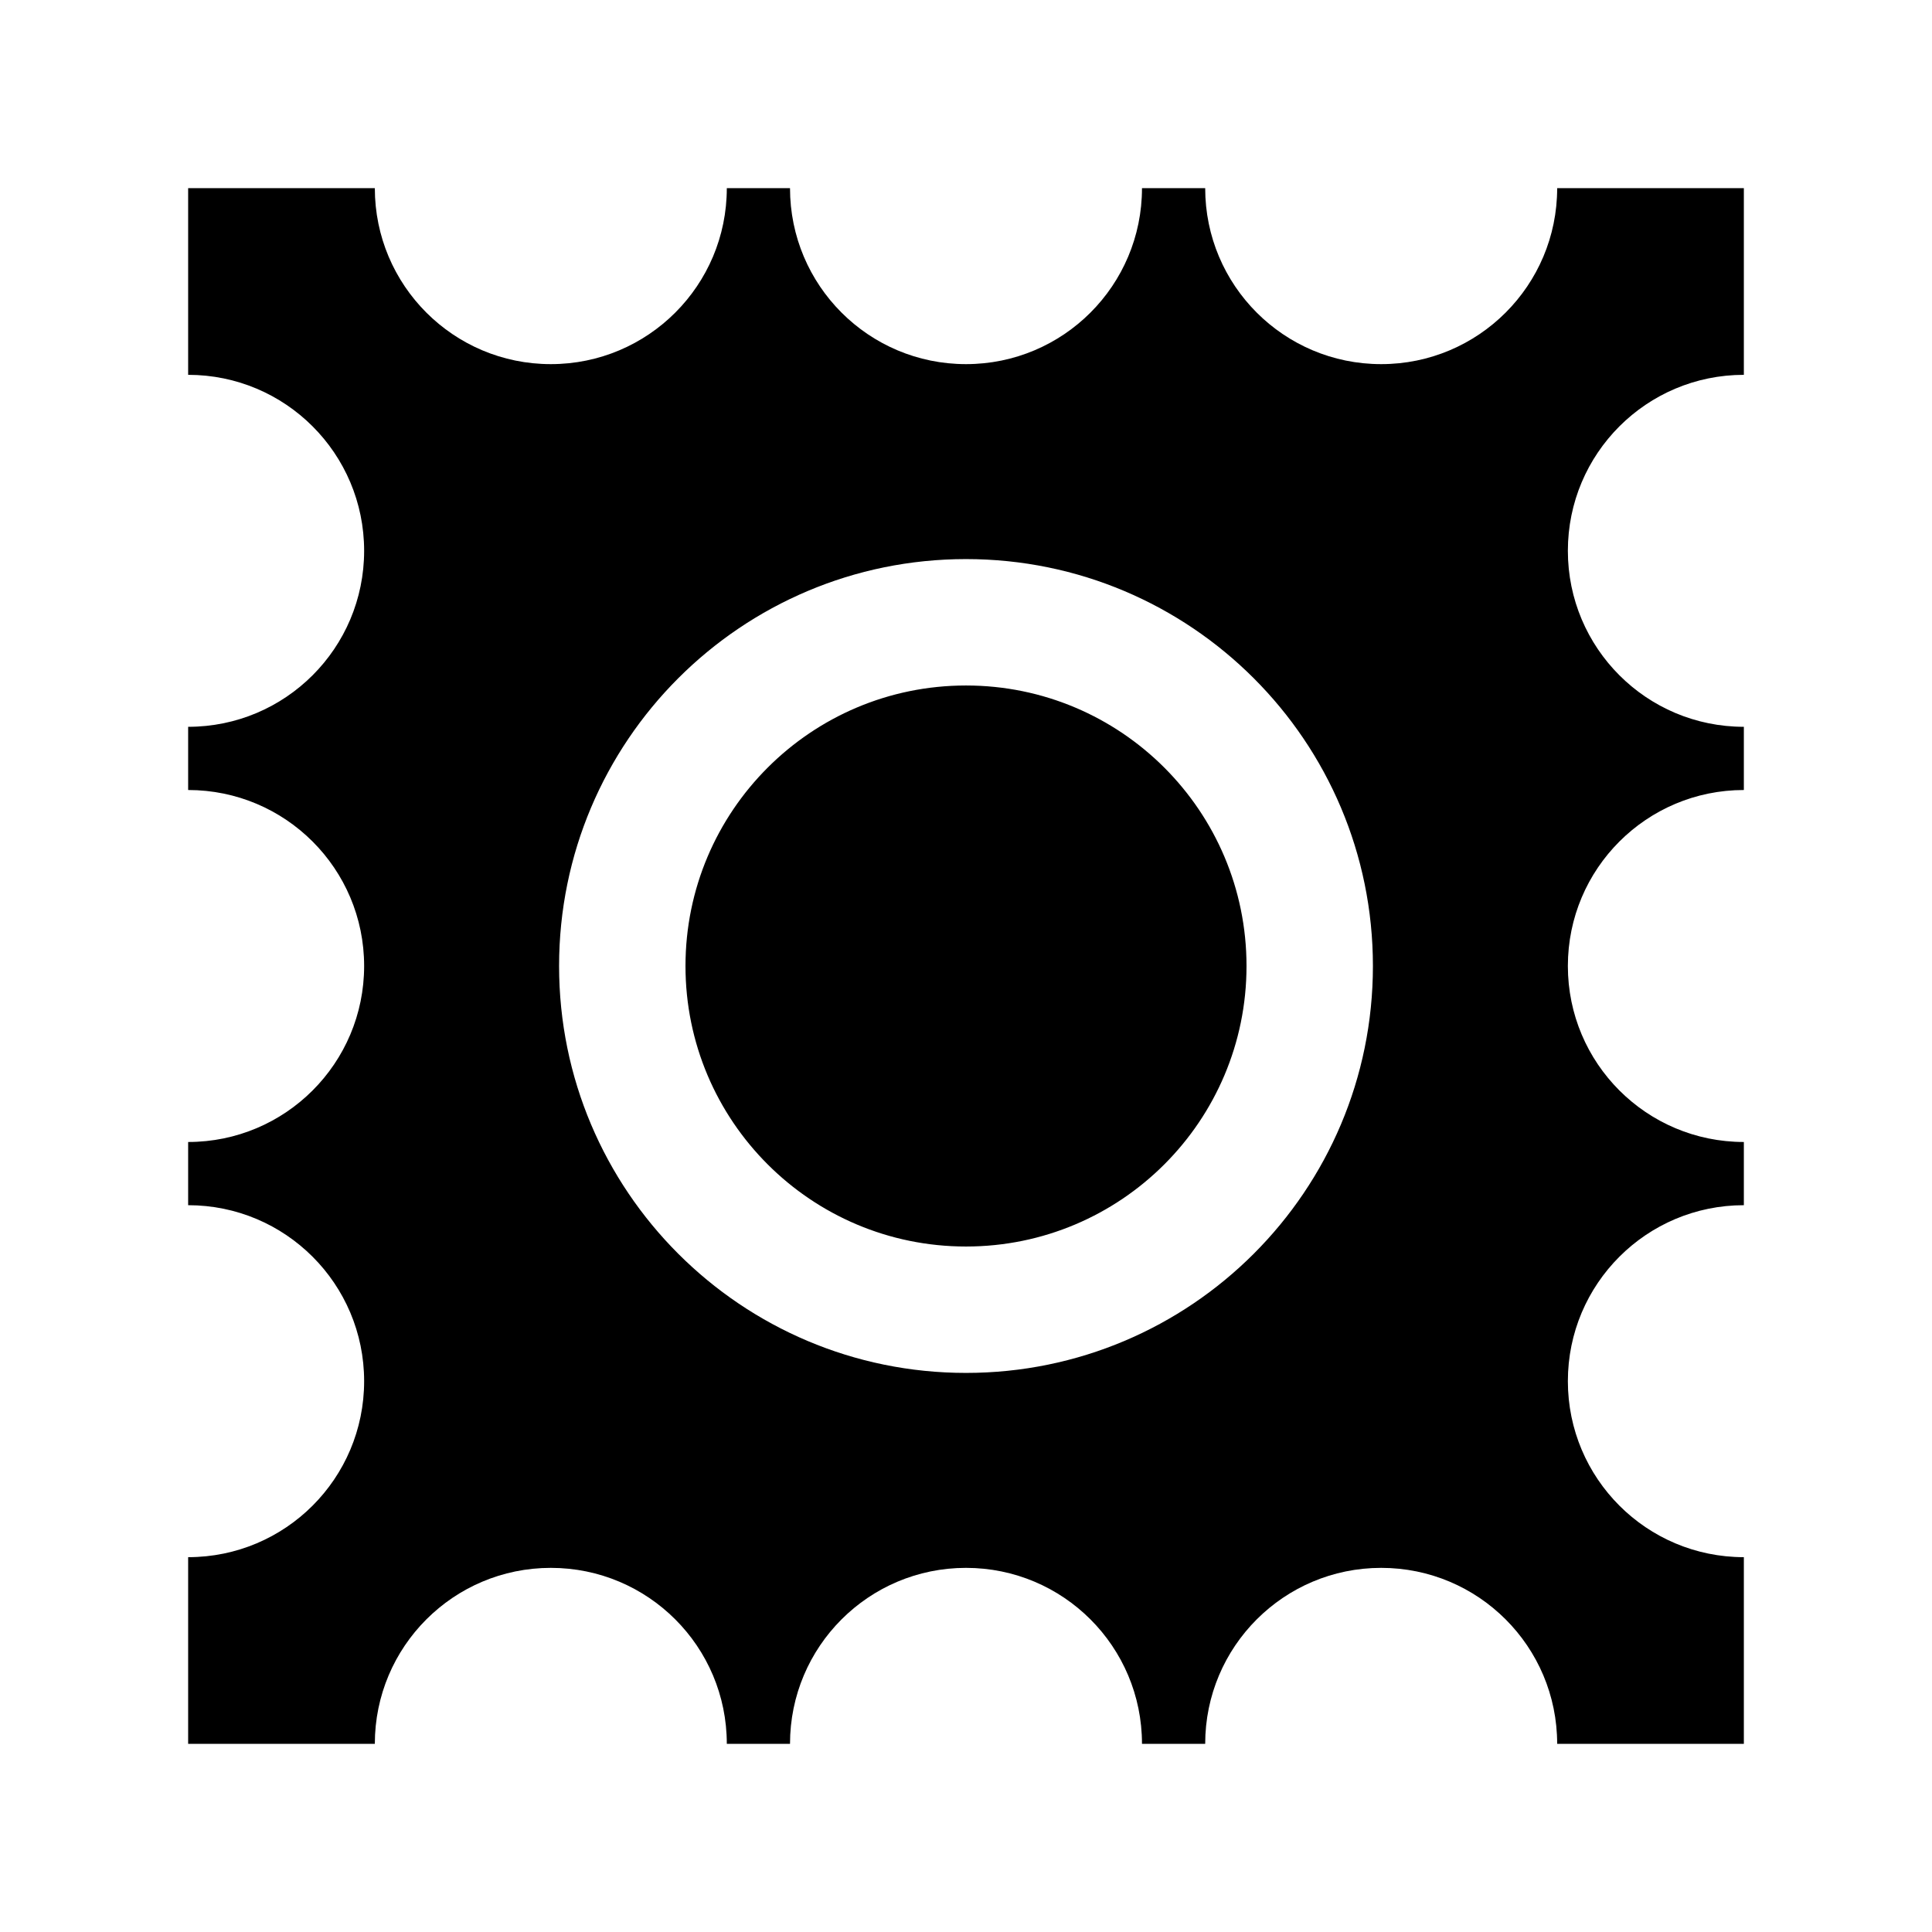 <svg xmlns="http://www.w3.org/2000/svg" width="100%" height="100%" viewBox="0 0 583.68 583.68"><path d="M56.84 56.84v56.4c29.377 0 53.169 23.791 53.169 53.169s-23.791 53.169-53.169 53.169v19.094c29.377 0 53.169 23.791 53.169 53.169s-23.791 53.169-53.169 53.169v19.094c29.377 0 53.169 23.791 53.169 53.169s-23.791 53.169-53.169 53.169v56.4h56.4c0-29.377 23.791-53.169 53.169-53.169s53.169 23.791 53.169 53.169h19.094c0-29.377 23.791-53.169 53.169-53.169s53.169 23.791 53.169 53.169h19.094c0-29.377 23.791-53.169 53.169-53.169s53.169 23.791 53.169 53.169h56.4v-56.4c-29.377 0-53.169-23.791-53.169-53.169s23.791-53.169 53.169-53.169v-19.094c-29.377 0-53.169-23.791-53.169-53.169s23.791-53.169 53.169-53.169v-19.094c-29.377 0-53.169-23.791-53.169-53.169s23.791-53.169 53.169-53.169v-56.4h-56.4c0 29.377-23.791 53.169-53.169 53.169s-53.169-23.791-53.169-53.169h-19.094c0 29.377-23.791 53.169-53.169 53.169s-53.169-23.791-53.169-53.169h-19.094c0 29.377-23.791 53.169-53.169 53.169s-53.169-23.791-53.169-53.169h-56.4z m235 112.066c67.912 0 122.934 55.022 122.934 122.934s-55.022 122.934-122.934 122.934-122.934-55.022-122.934-122.934 55.022-122.934 122.934-122.934z m0 38.188c-46.804 0-84.747 37.943-84.747 84.747s37.943 84.747 84.747 84.747 84.747-37.943 84.747-84.747-37.943-84.747-84.747-84.747z" /></svg>